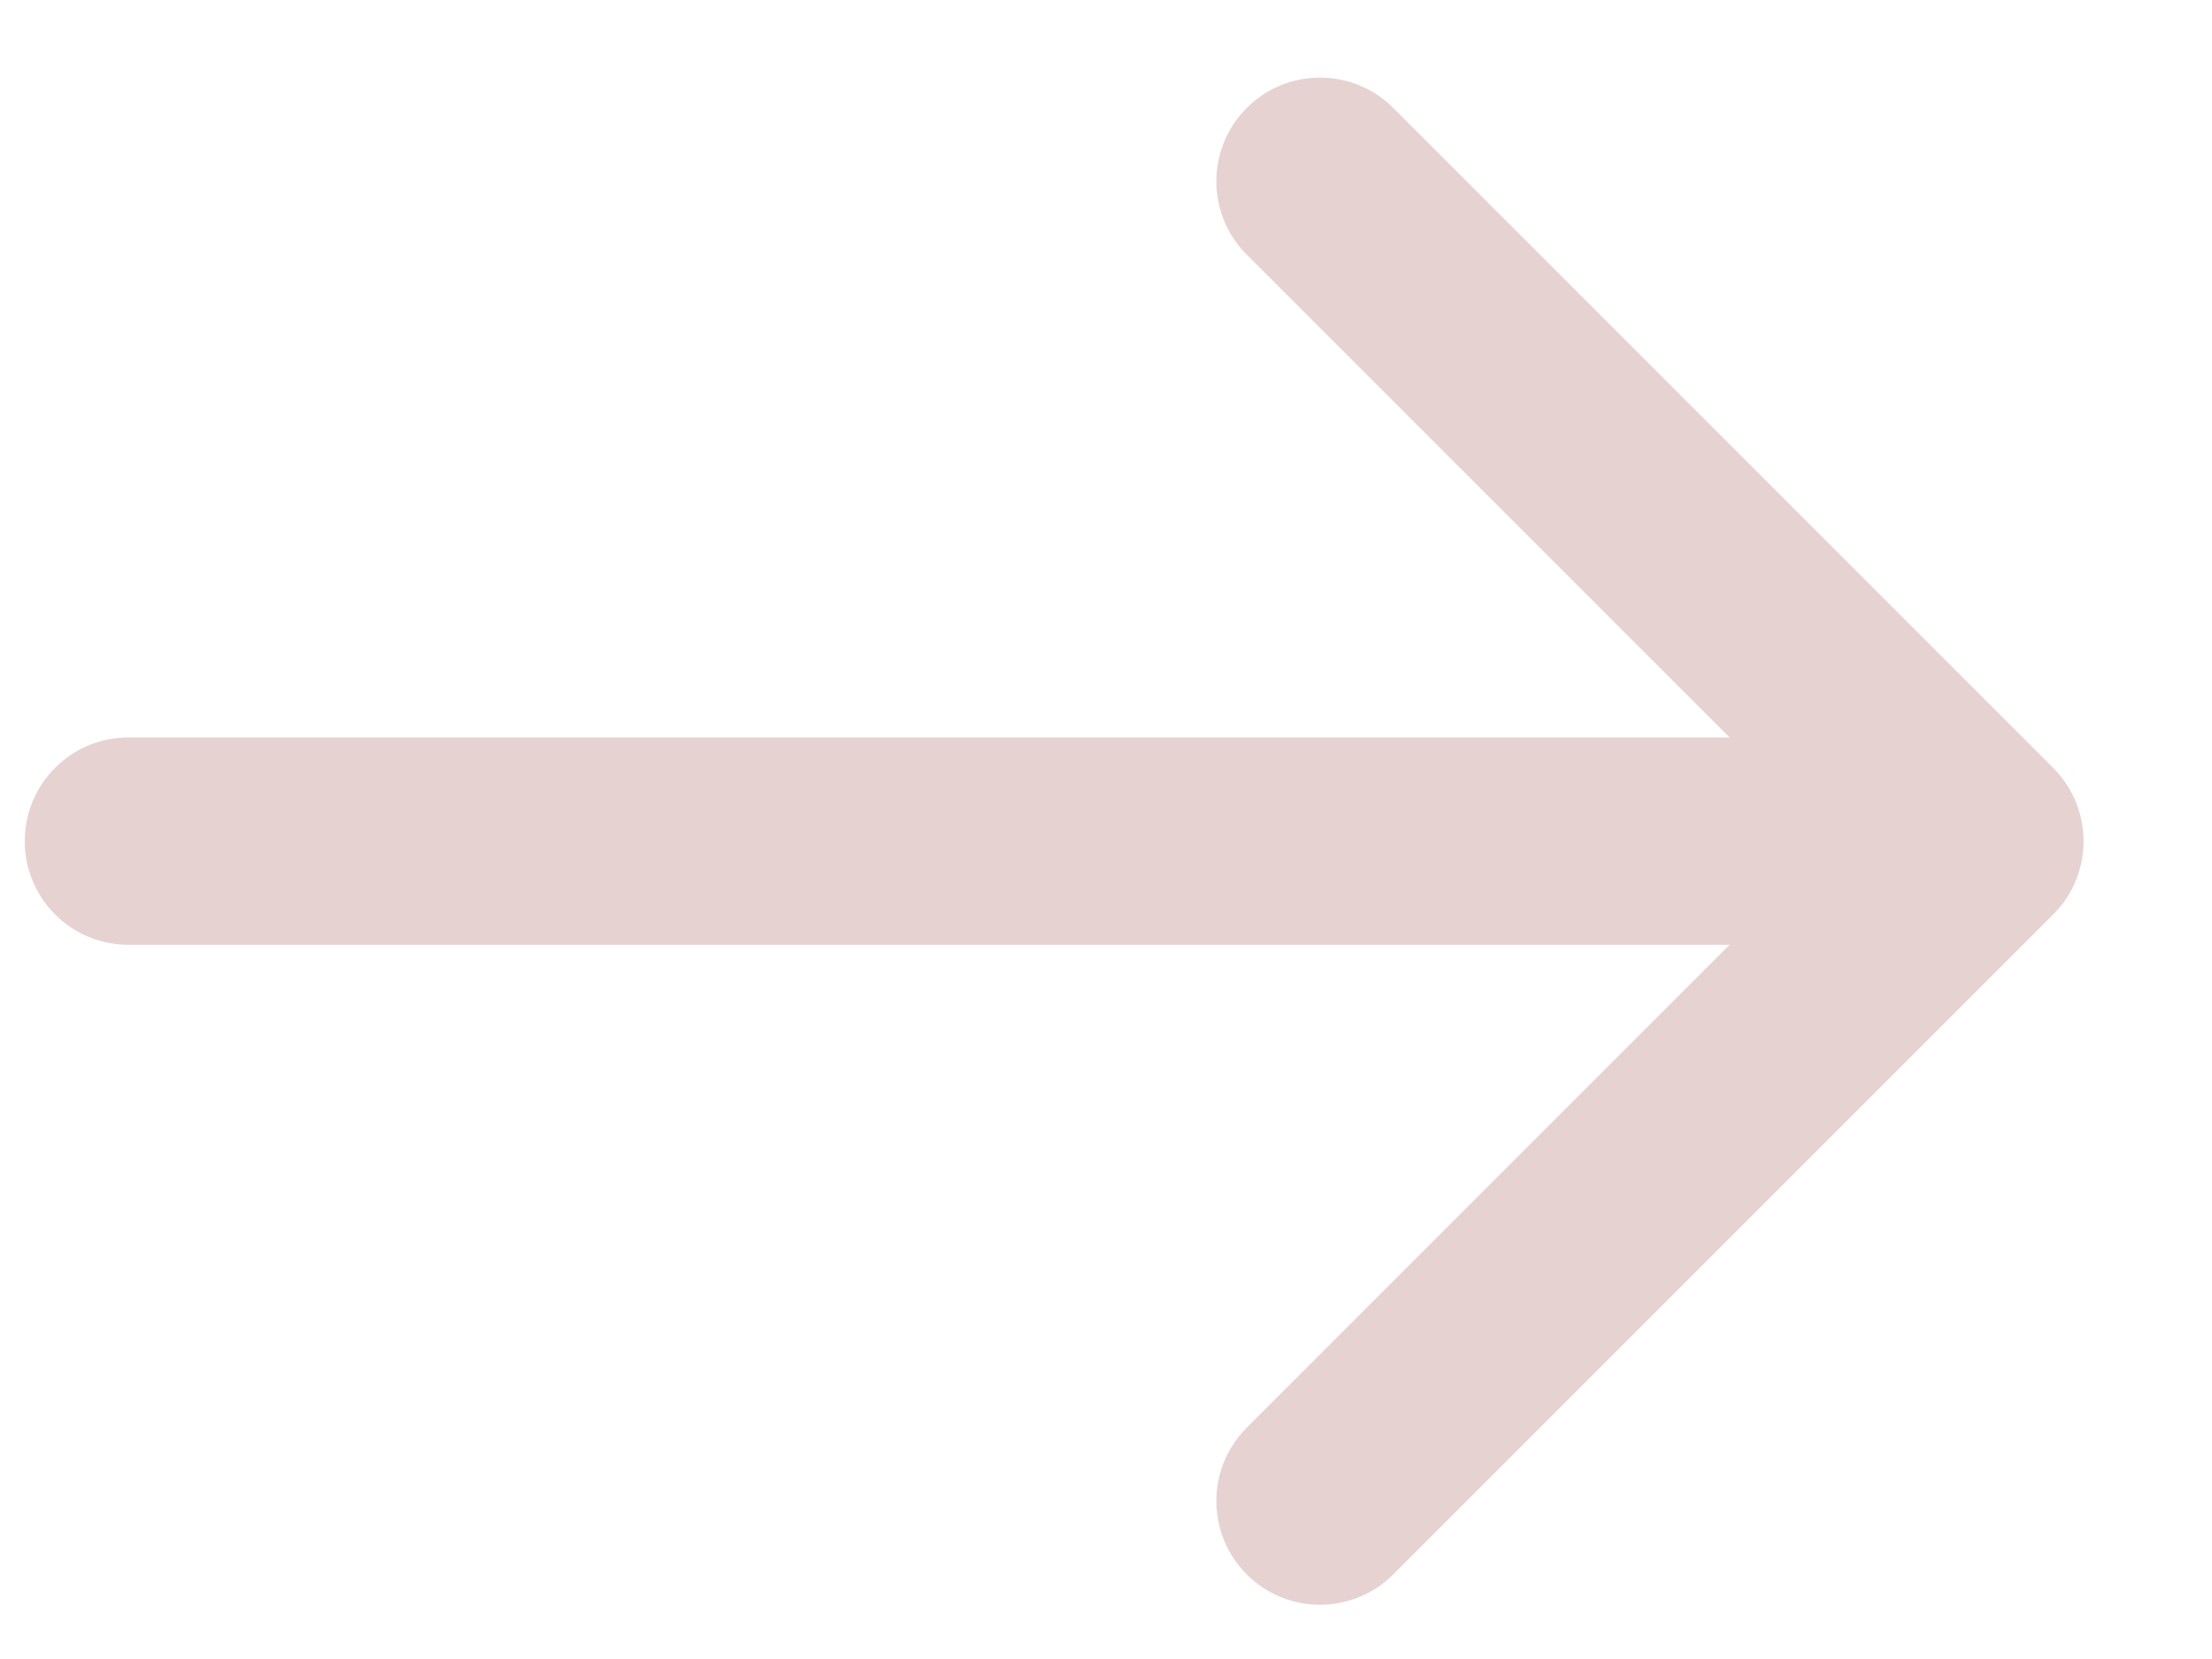 <svg width="16" height="12" viewBox="0 0 16 12" fill="none" xmlns="http://www.w3.org/2000/svg">
<path d="M0.929 5.334C0.515 5.334 0.179 5.67 0.179 6.084C0.179 6.499 0.515 6.834 0.929 6.834L0.929 5.334ZM14.851 6.615C15.144 6.322 15.144 5.847 14.851 5.554L10.078 0.781C9.785 0.488 9.31 0.488 9.018 0.781C8.725 1.074 8.725 1.549 9.018 1.842L13.26 6.084L9.018 10.327C8.725 10.62 8.725 11.095 9.018 11.388C9.31 11.681 9.785 11.681 10.078 11.388L14.851 6.615ZM0.929 6.834L14.321 6.834L14.321 5.334L0.929 5.334L0.929 6.834Z" fill="#E7D2D2"/>
</svg>
